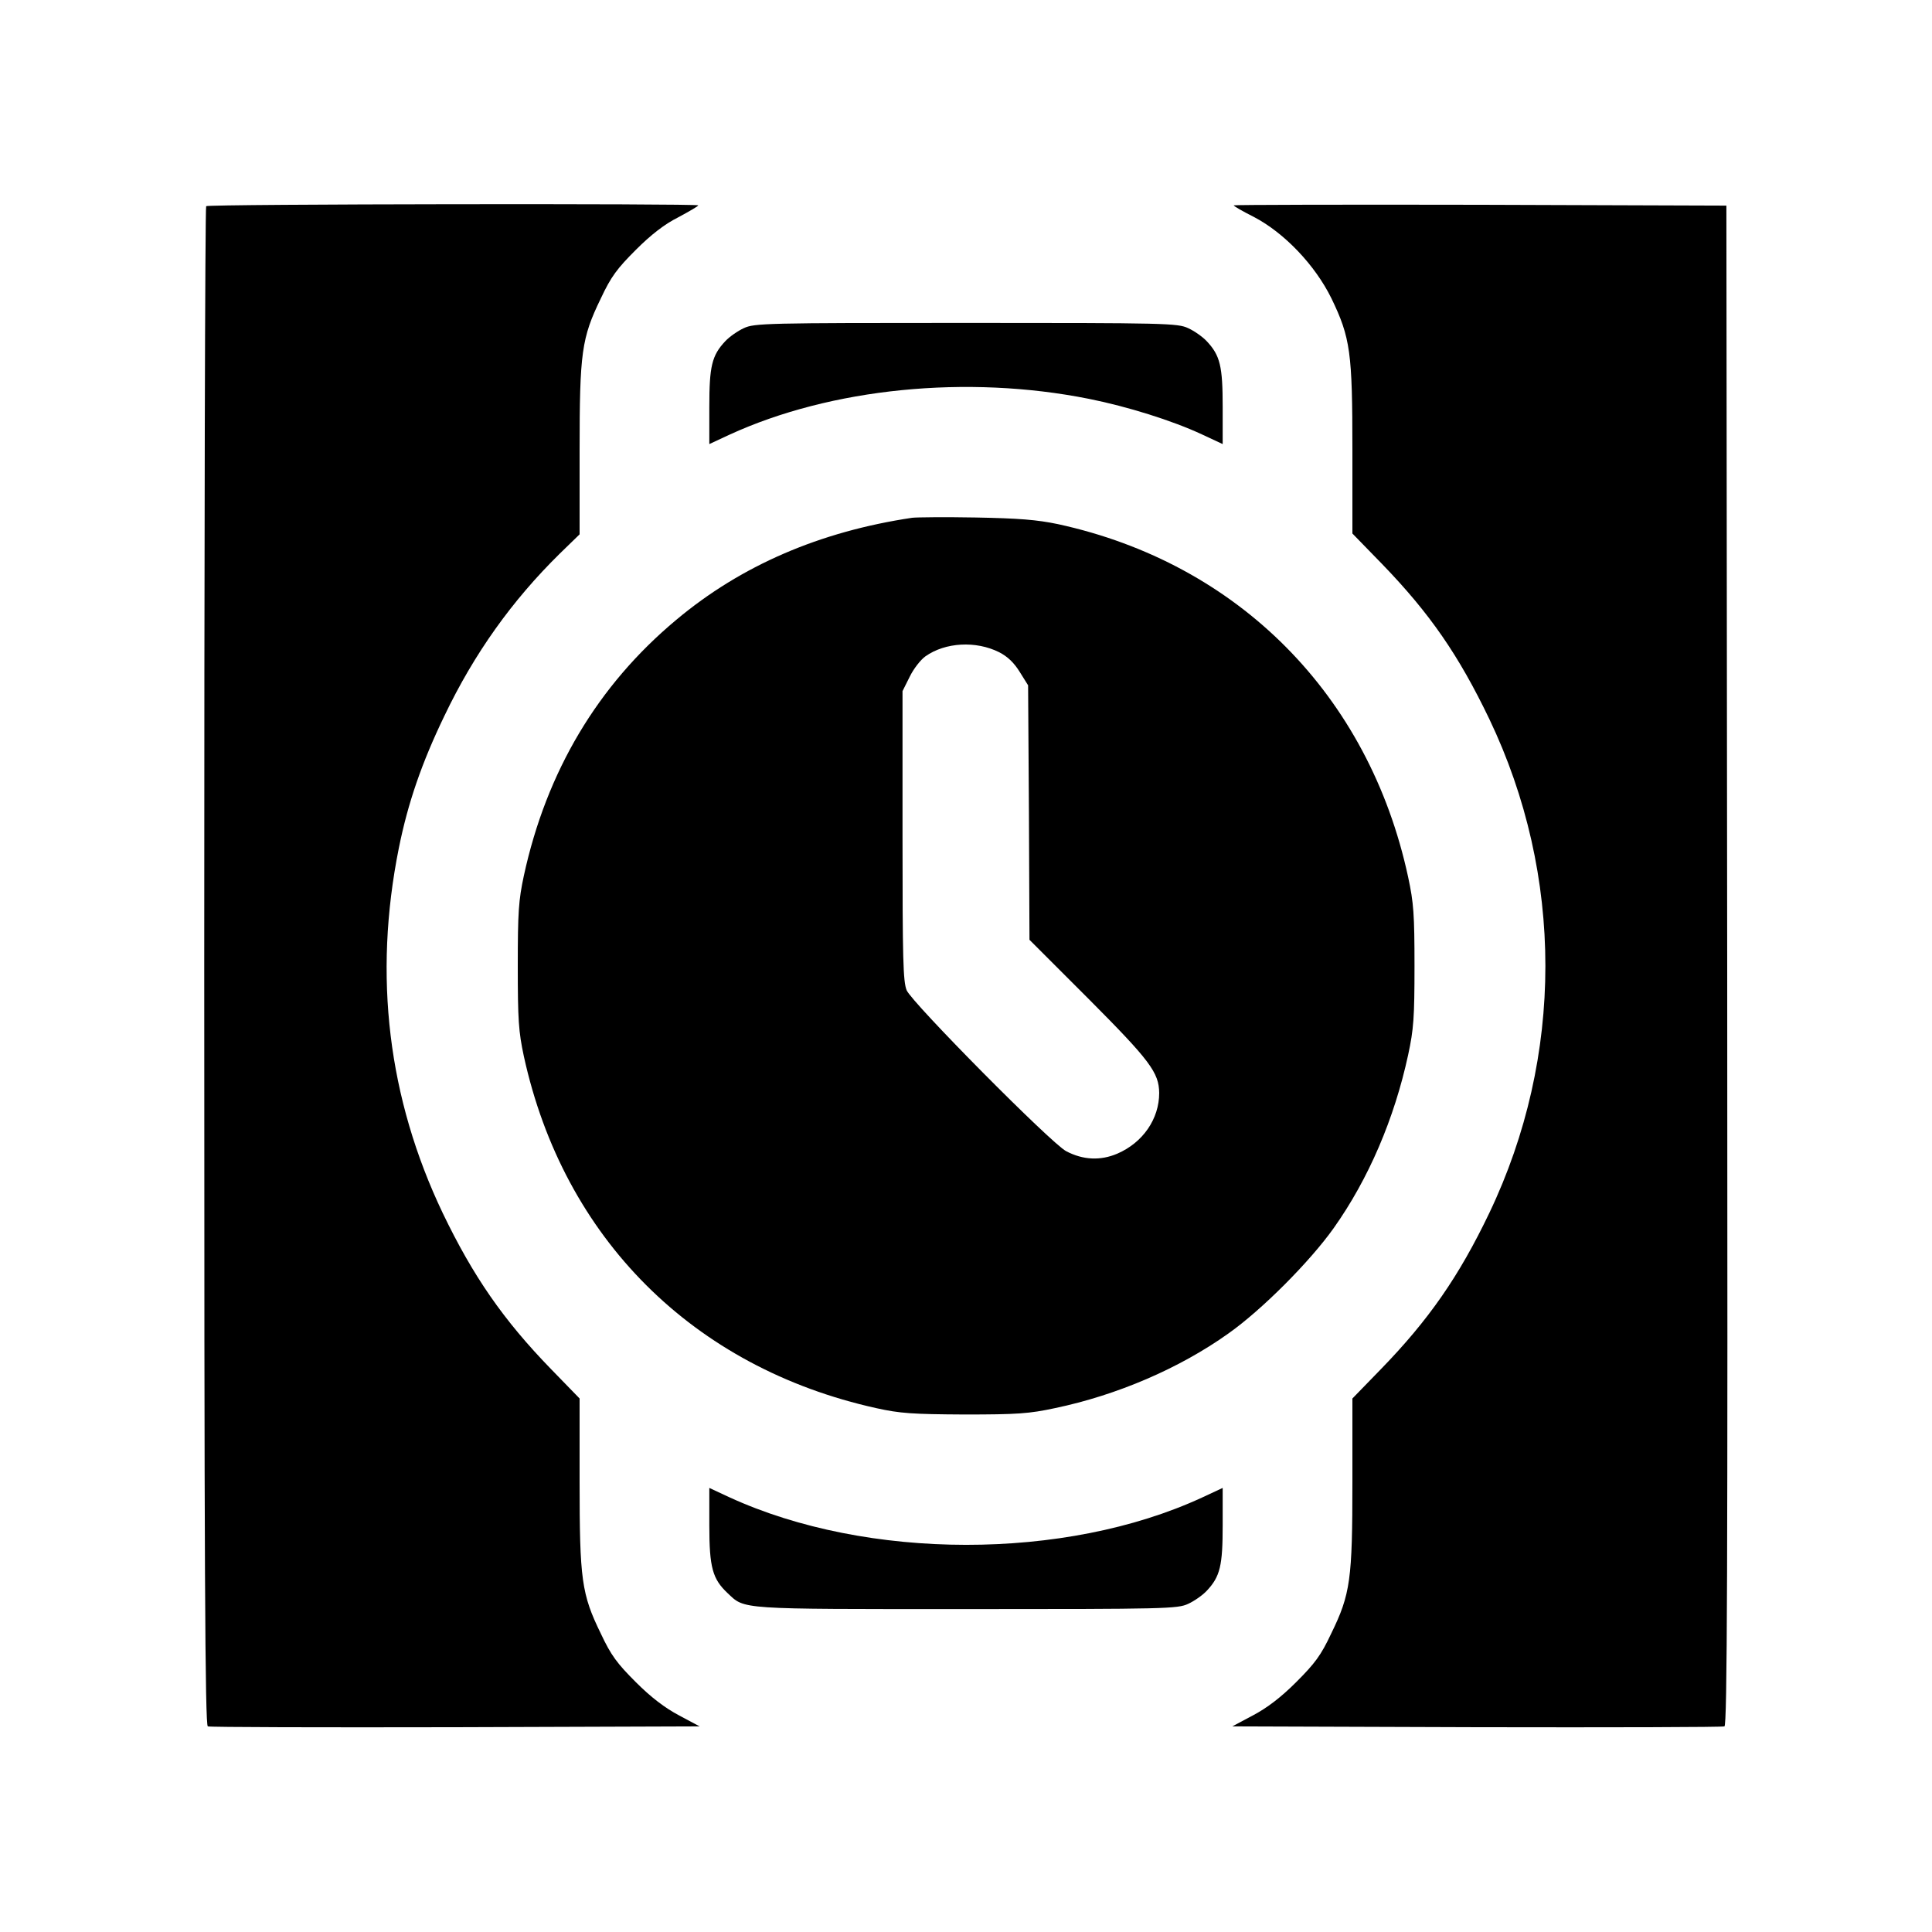 <?xml version="1.0" standalone="no"?>
<!DOCTYPE svg PUBLIC "-//W3C//DTD SVG 20010904//EN"
 "http://www.w3.org/TR/2001/REC-SVG-20010904/DTD/svg10.dtd">
<svg version="1.0" xmlns="http://www.w3.org/2000/svg"
 width="700pt" height="700pt" viewBox="0 0 700 700"
 preserveAspectRatio="xMidYMid meet">
<g transform="translate(0,700) scale(0.1,-0.1)"
fill="#000000" stroke="none">
<path d="M747 6253 c-4 -3 -7 -1243 -7 -2755 0 -2190 3 -2750 13 -2753 6 -3
410 -4 897 -3 l885 3 -75 40 c-51 27 -101 65 -156 120 -68 68 -90 97 -127 176
-70 143 -77 196 -77 550 l0 302 -103 106 c-173 178 -283 337 -393 566 -198
415 -252 859 -159 1322 33 164 83 309 165 479 108 226 245 418 419 589 l71 69
0 304 c0 355 7 407 77 551 37 79 59 108 127 176 55 55 104 93 154 118 39 21
72 40 72 43 0 7 -1776 5 -1783 -3z"/>
<path d="M4470 6256 c0 -3 33 -22 73 -42 111 -58 222 -175 281 -295 69 -143
76 -196 76 -550 l0 -302 108 -111 c173 -179 277 -330 388 -561 271 -567 271
-1223 0 -1790 -110 -230 -220 -388 -393 -566 l-103 -106 0 -302 c0 -354 -7
-407 -77 -550 -37 -79 -59 -108 -127 -176 -55 -55 -105 -93 -156 -120 l-75
-40 885 -3 c487 -1 891 0 898 3 10 3 12 560 10 2757 l-3 2753 -892 3 c-491 1
-893 0 -893 -2z"/>
<path d="M2695 5811 c-22 -10 -52 -31 -67 -47 -49 -52 -58 -91 -58 -238 l0
-135 73 34 c368 169 861 218 1302 130 140 -28 303 -79 410 -129 l75 -35 0 135
c0 147 -9 186 -58 238 -15 16 -45 37 -67 47 -38 18 -81 19 -805 19 -724 0
-767 -1 -805 -19z"/>
<path d="M3305 5124 c-335 -50 -620 -173 -855 -370 -284 -237 -470 -549 -552
-927 -19 -89 -22 -131 -22 -327 0 -196 3 -238 22 -327 144 -659 613 -1128
1277 -1275 86 -19 130 -22 320 -23 191 0 234 3 327 23 225 47 451 144 628 270
122 86 296 261 382 382 127 179 220 397 270 628 20 93 23 135 23 322 0 187 -3
229 -23 322 -142 660 -616 1137 -1269 1279 -77 16 -141 21 -298 24 -110 2
-213 1 -230 -1z m315 -487 c31 -16 54 -38 75 -72 l30 -48 3 -461 2 -461 215
-215 c222 -223 254 -266 255 -340 0 -94 -59 -180 -152 -220 -61 -26 -124 -23
-185 9 -55 29 -558 537 -578 583 -13 32 -15 113 -15 561 l0 523 26 52 c14 29
40 62 57 74 72 51 183 57 267 15z"/>
<path d="M2570 1472 c0 -152 12 -193 66 -244 64 -60 32 -58 866 -58 721 0 765
1 803 19 22 10 52 31 67 47 49 52 58 91 58 238 l0 135 -75 -35 c-496 -229
-1213 -228 -1712 1 l-73 34 0 -137z"/>
</g>
</svg>
